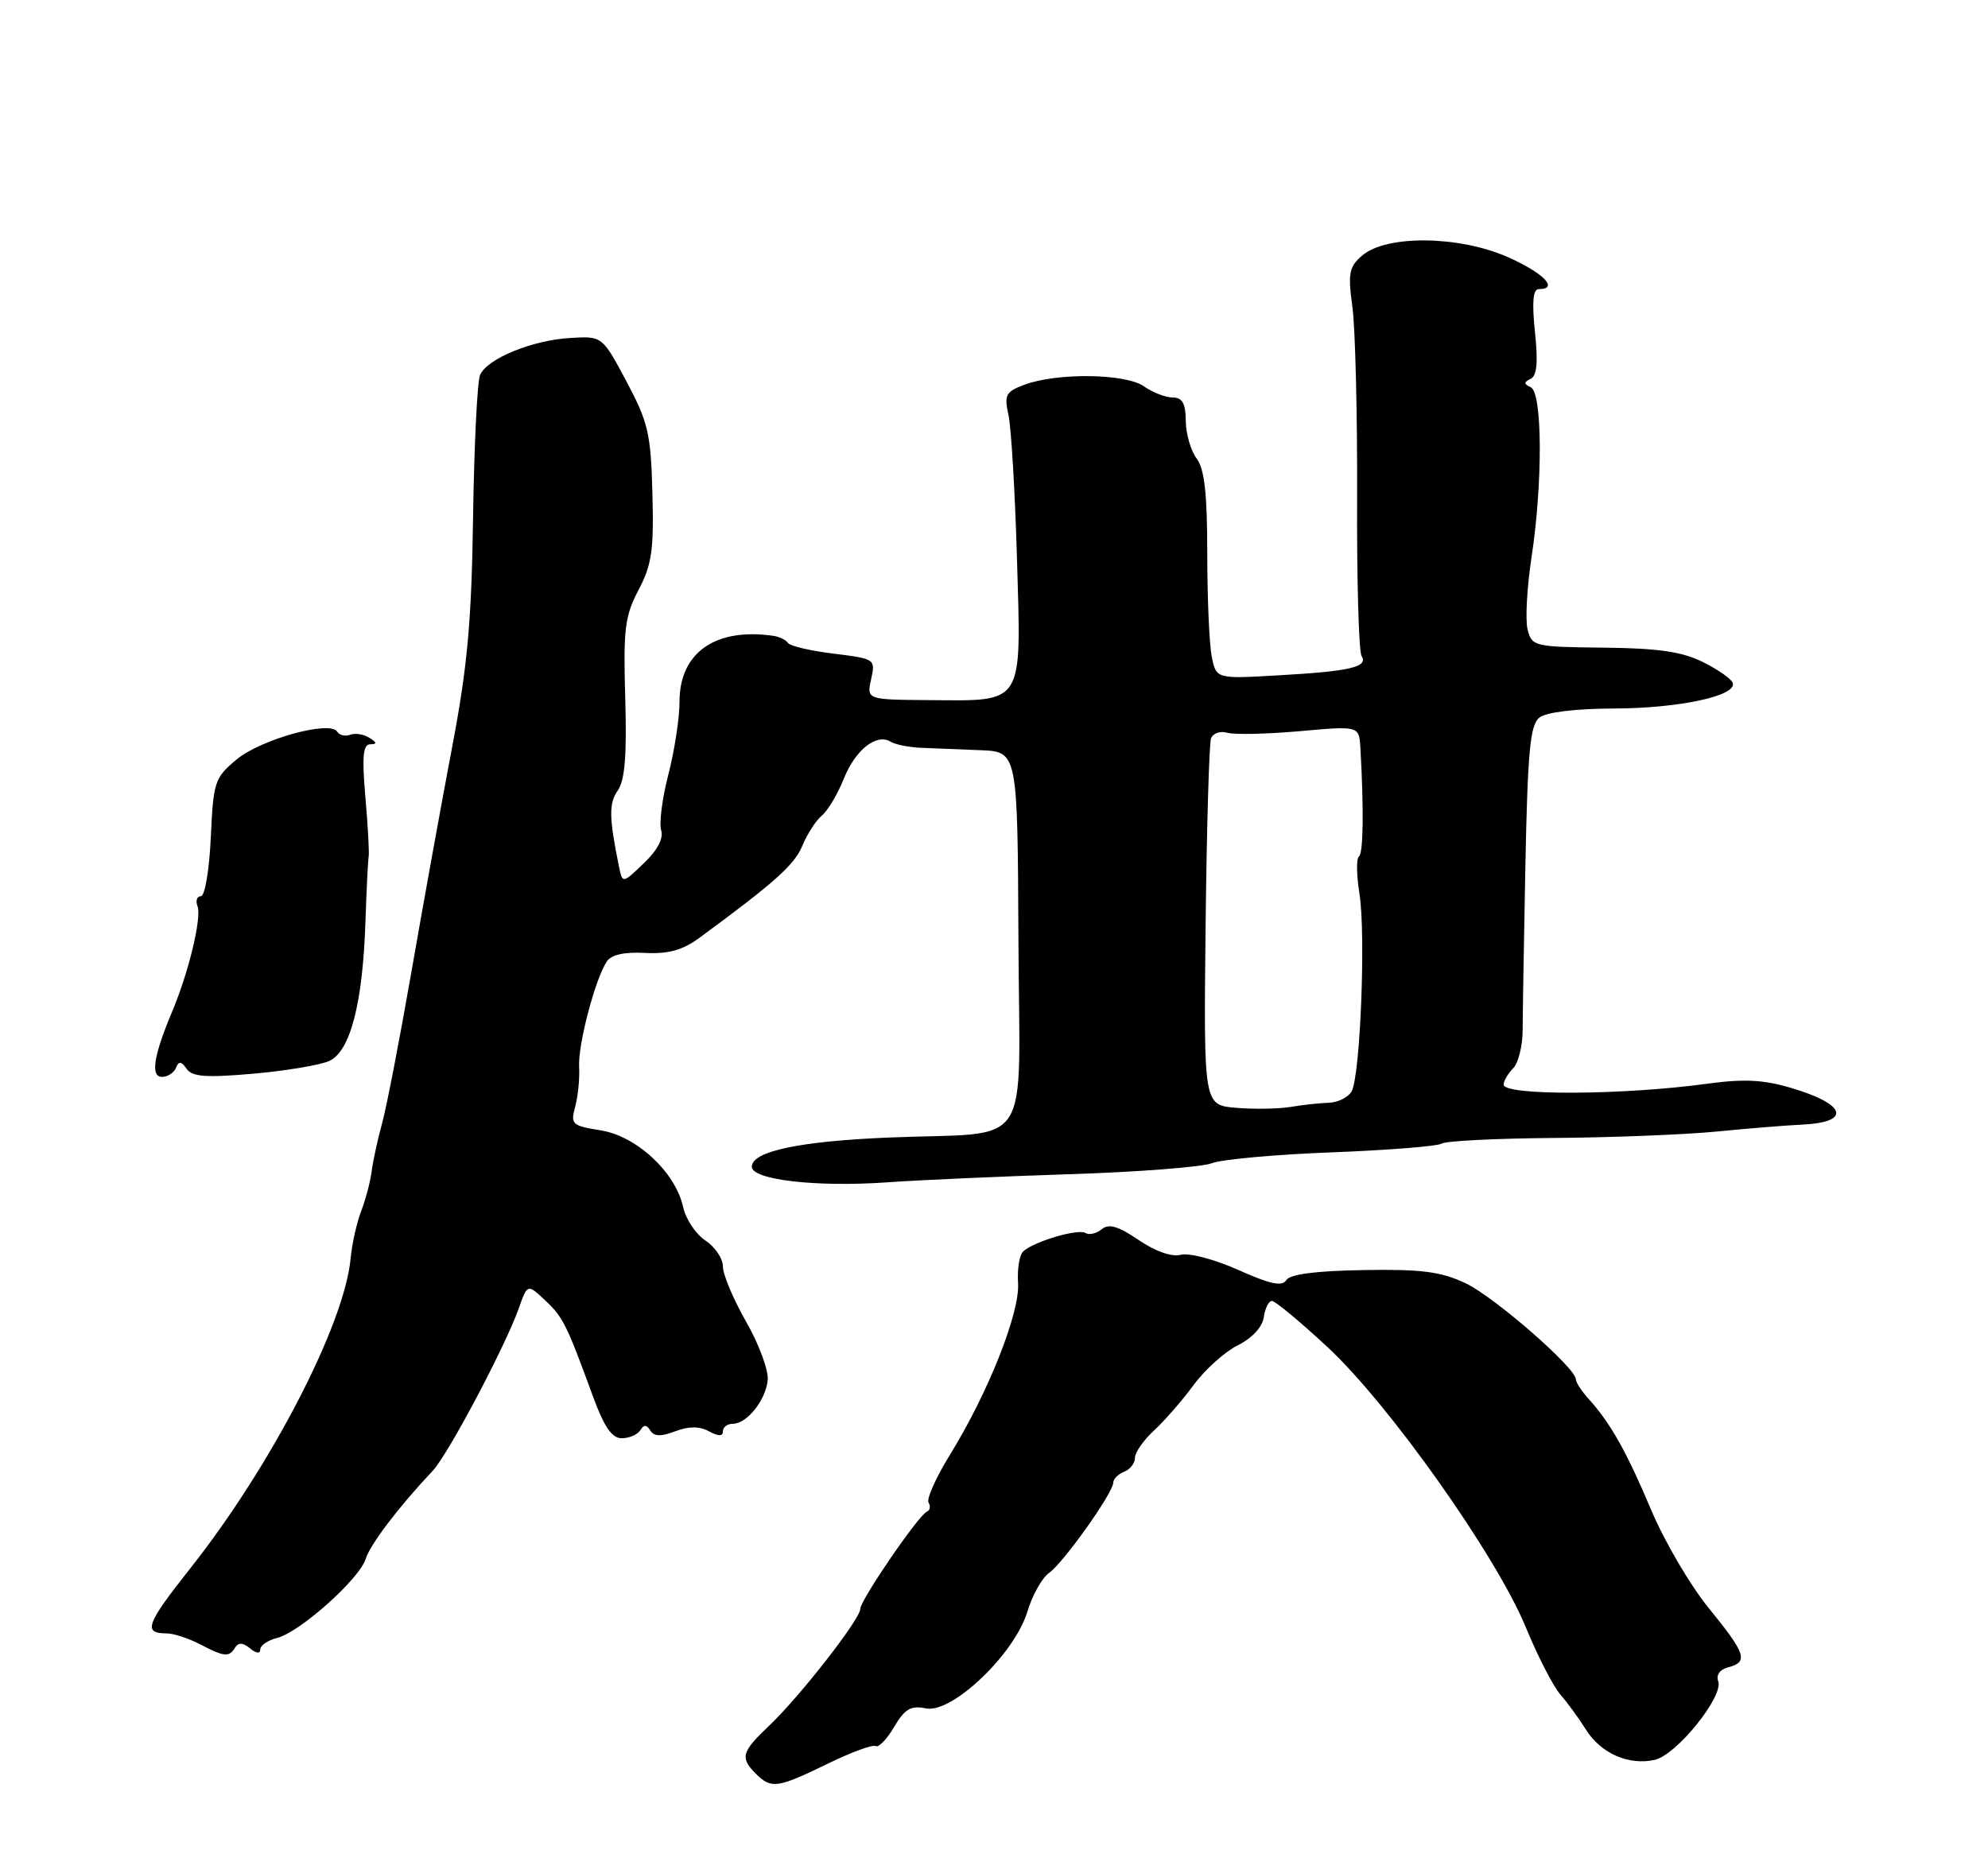 <?xml version="1.0" encoding="UTF-8" standalone="no"?>
<!DOCTYPE svg PUBLIC "-//W3C//DTD SVG 1.1//EN" "http://www.w3.org/Graphics/SVG/1.1/DTD/svg11.dtd" >
<svg xmlns="http://www.w3.org/2000/svg" xmlns:xlink="http://www.w3.org/1999/xlink" version="1.1" viewBox="0 0 275 256">
 <g >
 <path fill="currentColor"
d=" M 114.46 244.05 C 117.74 242.45 120.74 241.34 121.14 241.59 C 121.54 241.83 122.68 240.65 123.68 238.95 C 125.17 236.43 125.98 235.95 128.11 236.38 C 131.72 237.09 140.37 228.83 142.12 222.98 C 142.80 220.72 144.15 218.31 145.12 217.63 C 147.11 216.23 154.00 206.54 154.00 205.13 C 154.00 204.63 154.68 203.95 155.50 203.64 C 156.32 203.32 157.00 202.45 157.00 201.71 C 157.00 200.96 158.19 199.26 159.64 197.92 C 161.09 196.59 163.55 193.76 165.11 191.64 C 166.67 189.51 169.42 187.04 171.22 186.14 C 173.21 185.15 174.63 183.61 174.82 182.25 C 175.00 181.01 175.50 180.00 175.95 180.00 C 176.39 180.00 179.85 182.87 183.63 186.38 C 192.15 194.29 206.97 215.23 211.05 225.12 C 212.71 229.15 214.87 233.36 215.85 234.47 C 216.83 235.59 218.41 237.76 219.37 239.29 C 221.42 242.60 225.33 244.32 228.92 243.49 C 231.94 242.80 238.47 234.68 237.68 232.61 C 237.36 231.76 237.91 230.99 239.07 230.69 C 241.89 229.95 241.51 228.81 236.37 222.50 C 233.82 219.37 230.24 213.27 228.42 208.95 C 224.99 200.82 222.78 196.90 219.76 193.56 C 218.79 192.50 218.00 191.28 218.00 190.87 C 218.00 189.27 206.68 179.40 202.69 177.53 C 199.30 175.94 196.60 175.59 188.59 175.73 C 182.00 175.84 178.43 176.30 177.93 177.12 C 177.36 178.04 175.71 177.69 171.29 175.71 C 168.04 174.25 164.50 173.32 163.37 173.61 C 162.10 173.95 159.85 173.16 157.51 171.57 C 154.67 169.64 153.38 169.27 152.40 170.08 C 151.68 170.68 150.67 170.91 150.16 170.60 C 149.14 169.97 143.06 171.76 141.55 173.14 C 141.02 173.62 140.70 175.59 140.83 177.52 C 141.10 181.60 136.72 192.67 131.44 201.23 C 129.48 204.40 128.13 207.41 128.45 207.91 C 128.76 208.42 128.65 208.98 128.21 209.16 C 127.05 209.65 119.00 221.41 119.00 222.62 C 119.00 224.02 110.64 234.74 106.42 238.75 C 102.56 242.41 102.34 243.20 104.57 245.43 C 106.69 247.54 107.54 247.42 114.46 244.05 Z  M 32.53 227.95 C 32.97 227.23 33.62 227.27 34.59 228.07 C 35.44 228.78 36.00 228.84 36.00 228.23 C 36.00 227.67 37.05 226.95 38.33 226.63 C 41.46 225.85 49.71 218.48 50.58 215.71 C 51.21 213.68 55.17 208.47 59.86 203.50 C 61.97 201.26 69.86 186.36 71.75 181.06 C 72.97 177.62 72.97 177.62 75.40 179.91 C 77.89 182.24 78.36 183.20 82.04 193.25 C 83.58 197.45 84.65 199.00 86.01 199.00 C 87.04 199.00 88.19 198.50 88.57 197.89 C 89.06 197.09 89.44 197.10 89.96 197.93 C 90.47 198.76 91.43 198.79 93.40 198.04 C 95.28 197.32 96.73 197.32 98.07 198.04 C 99.40 198.75 100.00 198.75 100.00 198.04 C 100.00 197.47 100.61 197.00 101.35 197.00 C 103.34 197.00 105.96 193.70 106.20 190.90 C 106.31 189.55 104.96 185.93 103.20 182.85 C 101.44 179.77 100.00 176.35 100.00 175.24 C 100.00 174.14 98.91 172.52 97.59 171.65 C 96.26 170.78 94.87 168.69 94.50 167.02 C 93.45 162.20 88.06 157.19 83.10 156.40 C 79.11 155.76 78.90 155.56 79.57 153.11 C 79.96 151.67 80.20 149.19 80.11 147.60 C 79.94 144.57 82.30 135.55 83.92 133.06 C 84.54 132.10 86.32 131.69 89.23 131.85 C 92.46 132.01 94.41 131.47 96.71 129.79 C 107.22 122.06 109.89 119.67 110.99 117.02 C 111.66 115.40 112.88 113.51 113.69 112.84 C 114.51 112.17 115.86 109.89 116.71 107.78 C 118.32 103.74 121.25 101.42 123.21 102.63 C 123.85 103.02 125.75 103.40 127.44 103.47 C 129.12 103.54 132.81 103.69 135.63 103.80 C 140.76 104.00 140.76 104.00 140.88 129.96 C 141.01 159.90 143.20 156.55 123.00 157.39 C 110.59 157.90 104.00 159.30 104.00 161.43 C 104.00 163.25 112.94 164.28 122.73 163.59 C 127.01 163.28 138.28 162.78 147.80 162.47 C 157.31 162.17 166.25 161.48 167.65 160.94 C 169.05 160.41 176.53 159.73 184.28 159.44 C 192.02 159.14 198.84 158.60 199.43 158.23 C 200.02 157.86 207.03 157.51 215.00 157.45 C 222.97 157.39 233.10 156.99 237.50 156.56 C 241.90 156.13 247.16 155.70 249.19 155.61 C 256.14 155.30 255.47 152.81 247.84 150.55 C 243.93 149.38 241.25 149.25 236.14 149.95 C 224.45 151.54 208.00 151.62 208.00 150.07 C 208.00 149.56 208.59 148.55 209.31 147.82 C 210.03 147.09 210.63 144.70 210.63 142.50 C 210.63 140.30 210.81 129.95 211.01 119.50 C 211.33 103.83 211.67 100.29 212.95 99.28 C 213.89 98.54 217.94 98.05 223.27 98.03 C 232.27 98.00 240.24 96.29 239.70 94.51 C 239.53 93.95 237.67 92.65 235.56 91.60 C 232.64 90.16 229.39 89.69 221.83 89.61 C 212.22 89.51 211.90 89.43 211.31 87.09 C 210.98 85.77 211.22 81.26 211.86 77.09 C 213.42 66.81 213.37 54.34 211.75 53.58 C 210.77 53.13 210.76 52.88 211.73 52.42 C 212.60 52.01 212.78 50.14 212.33 45.92 C 211.90 41.79 212.06 40.00 212.86 40.00 C 215.70 40.00 213.52 37.76 208.55 35.56 C 201.81 32.59 191.76 32.48 188.43 35.36 C 186.61 36.92 186.44 37.80 187.08 42.51 C 187.48 45.46 187.77 57.27 187.73 68.75 C 187.68 80.23 187.96 90.12 188.34 90.74 C 189.30 92.29 186.87 92.87 176.87 93.44 C 168.24 93.94 168.24 93.94 167.62 90.84 C 167.28 89.14 167.00 82.72 167.00 76.57 C 167.00 68.28 166.62 64.88 165.53 63.44 C 164.72 62.37 164.05 60.04 164.03 58.25 C 164.01 55.81 163.55 55.00 162.22 55.00 C 161.24 55.00 159.45 54.30 158.23 53.45 C 155.68 51.66 146.17 51.55 141.66 53.25 C 139.13 54.20 138.89 54.66 139.50 57.41 C 139.88 59.11 140.41 68.07 140.68 77.33 C 141.28 97.70 141.73 96.97 128.69 96.87 C 119.88 96.81 119.88 96.81 120.50 93.99 C 121.12 91.19 121.06 91.15 115.31 90.44 C 112.12 90.05 109.28 89.39 109.00 88.96 C 108.72 88.54 107.83 88.10 107.00 87.98 C 98.98 86.81 94.00 90.29 94.00 97.06 C 94.00 99.34 93.30 103.89 92.45 107.18 C 91.60 110.46 91.16 113.92 91.46 114.88 C 91.81 115.99 90.95 117.64 89.06 119.44 C 86.11 122.27 86.11 122.27 85.62 119.89 C 84.24 113.12 84.21 111.15 85.46 109.37 C 86.44 107.96 86.72 104.50 86.49 96.58 C 86.21 87.02 86.43 85.24 88.34 81.61 C 90.17 78.12 90.46 76.10 90.25 68.28 C 90.03 59.99 89.67 58.43 86.66 52.78 C 83.31 46.50 83.31 46.50 78.91 46.76 C 73.63 47.06 67.39 49.62 66.41 51.88 C 66.02 52.77 65.59 61.60 65.44 71.50 C 65.23 86.02 64.67 92.20 62.52 103.50 C 61.06 111.20 58.53 125.14 56.91 134.48 C 55.28 143.81 53.46 153.26 52.84 155.48 C 52.23 157.69 51.59 160.66 51.41 162.08 C 51.23 163.50 50.57 165.98 49.96 167.58 C 49.34 169.19 48.68 172.14 48.50 174.14 C 47.64 183.27 37.51 202.85 26.34 216.98 C 20.19 224.75 19.74 226.00 23.05 226.00 C 24.00 226.00 26.06 226.67 27.64 227.49 C 31.05 229.27 31.68 229.33 32.53 227.95 Z  M 24.34 147.75 C 24.73 146.79 25.07 146.82 25.82 147.89 C 26.59 148.99 28.51 149.13 35.02 148.56 C 39.55 148.16 44.29 147.37 45.56 146.79 C 48.45 145.47 50.18 138.83 50.55 127.57 C 50.70 123.13 50.90 119.05 51.00 118.50 C 51.09 117.95 50.89 114.24 50.54 110.25 C 50.06 104.68 50.22 103.00 51.21 102.98 C 52.18 102.97 52.15 102.75 51.09 102.08 C 50.32 101.59 49.12 101.40 48.44 101.66 C 47.76 101.92 46.95 101.73 46.64 101.23 C 45.66 99.64 36.08 102.29 32.73 105.08 C 29.68 107.63 29.51 108.16 29.16 115.88 C 28.95 120.39 28.34 124.00 27.79 124.00 C 27.24 124.00 27.03 124.63 27.33 125.41 C 27.92 126.97 26.09 134.58 23.80 140.00 C 21.25 146.07 20.79 149.00 22.40 149.00 C 23.19 149.00 24.06 148.44 24.34 147.75 Z  M 171.00 153.28 C 166.50 152.91 166.50 152.91 166.77 128.21 C 166.92 114.62 167.26 102.91 167.52 102.18 C 167.78 101.46 168.78 101.10 169.75 101.38 C 170.71 101.67 175.21 101.57 179.75 101.17 C 188.00 100.43 188.00 100.43 188.18 103.46 C 188.67 111.90 188.59 118.14 187.98 118.51 C 187.61 118.74 187.64 121.08 188.06 123.71 C 188.94 129.34 188.17 148.83 186.97 151.00 C 186.51 151.82 185.10 152.54 183.82 152.58 C 182.54 152.62 180.15 152.88 178.50 153.16 C 176.85 153.43 173.47 153.49 171.00 153.28 Z "/>
</g>
</svg>